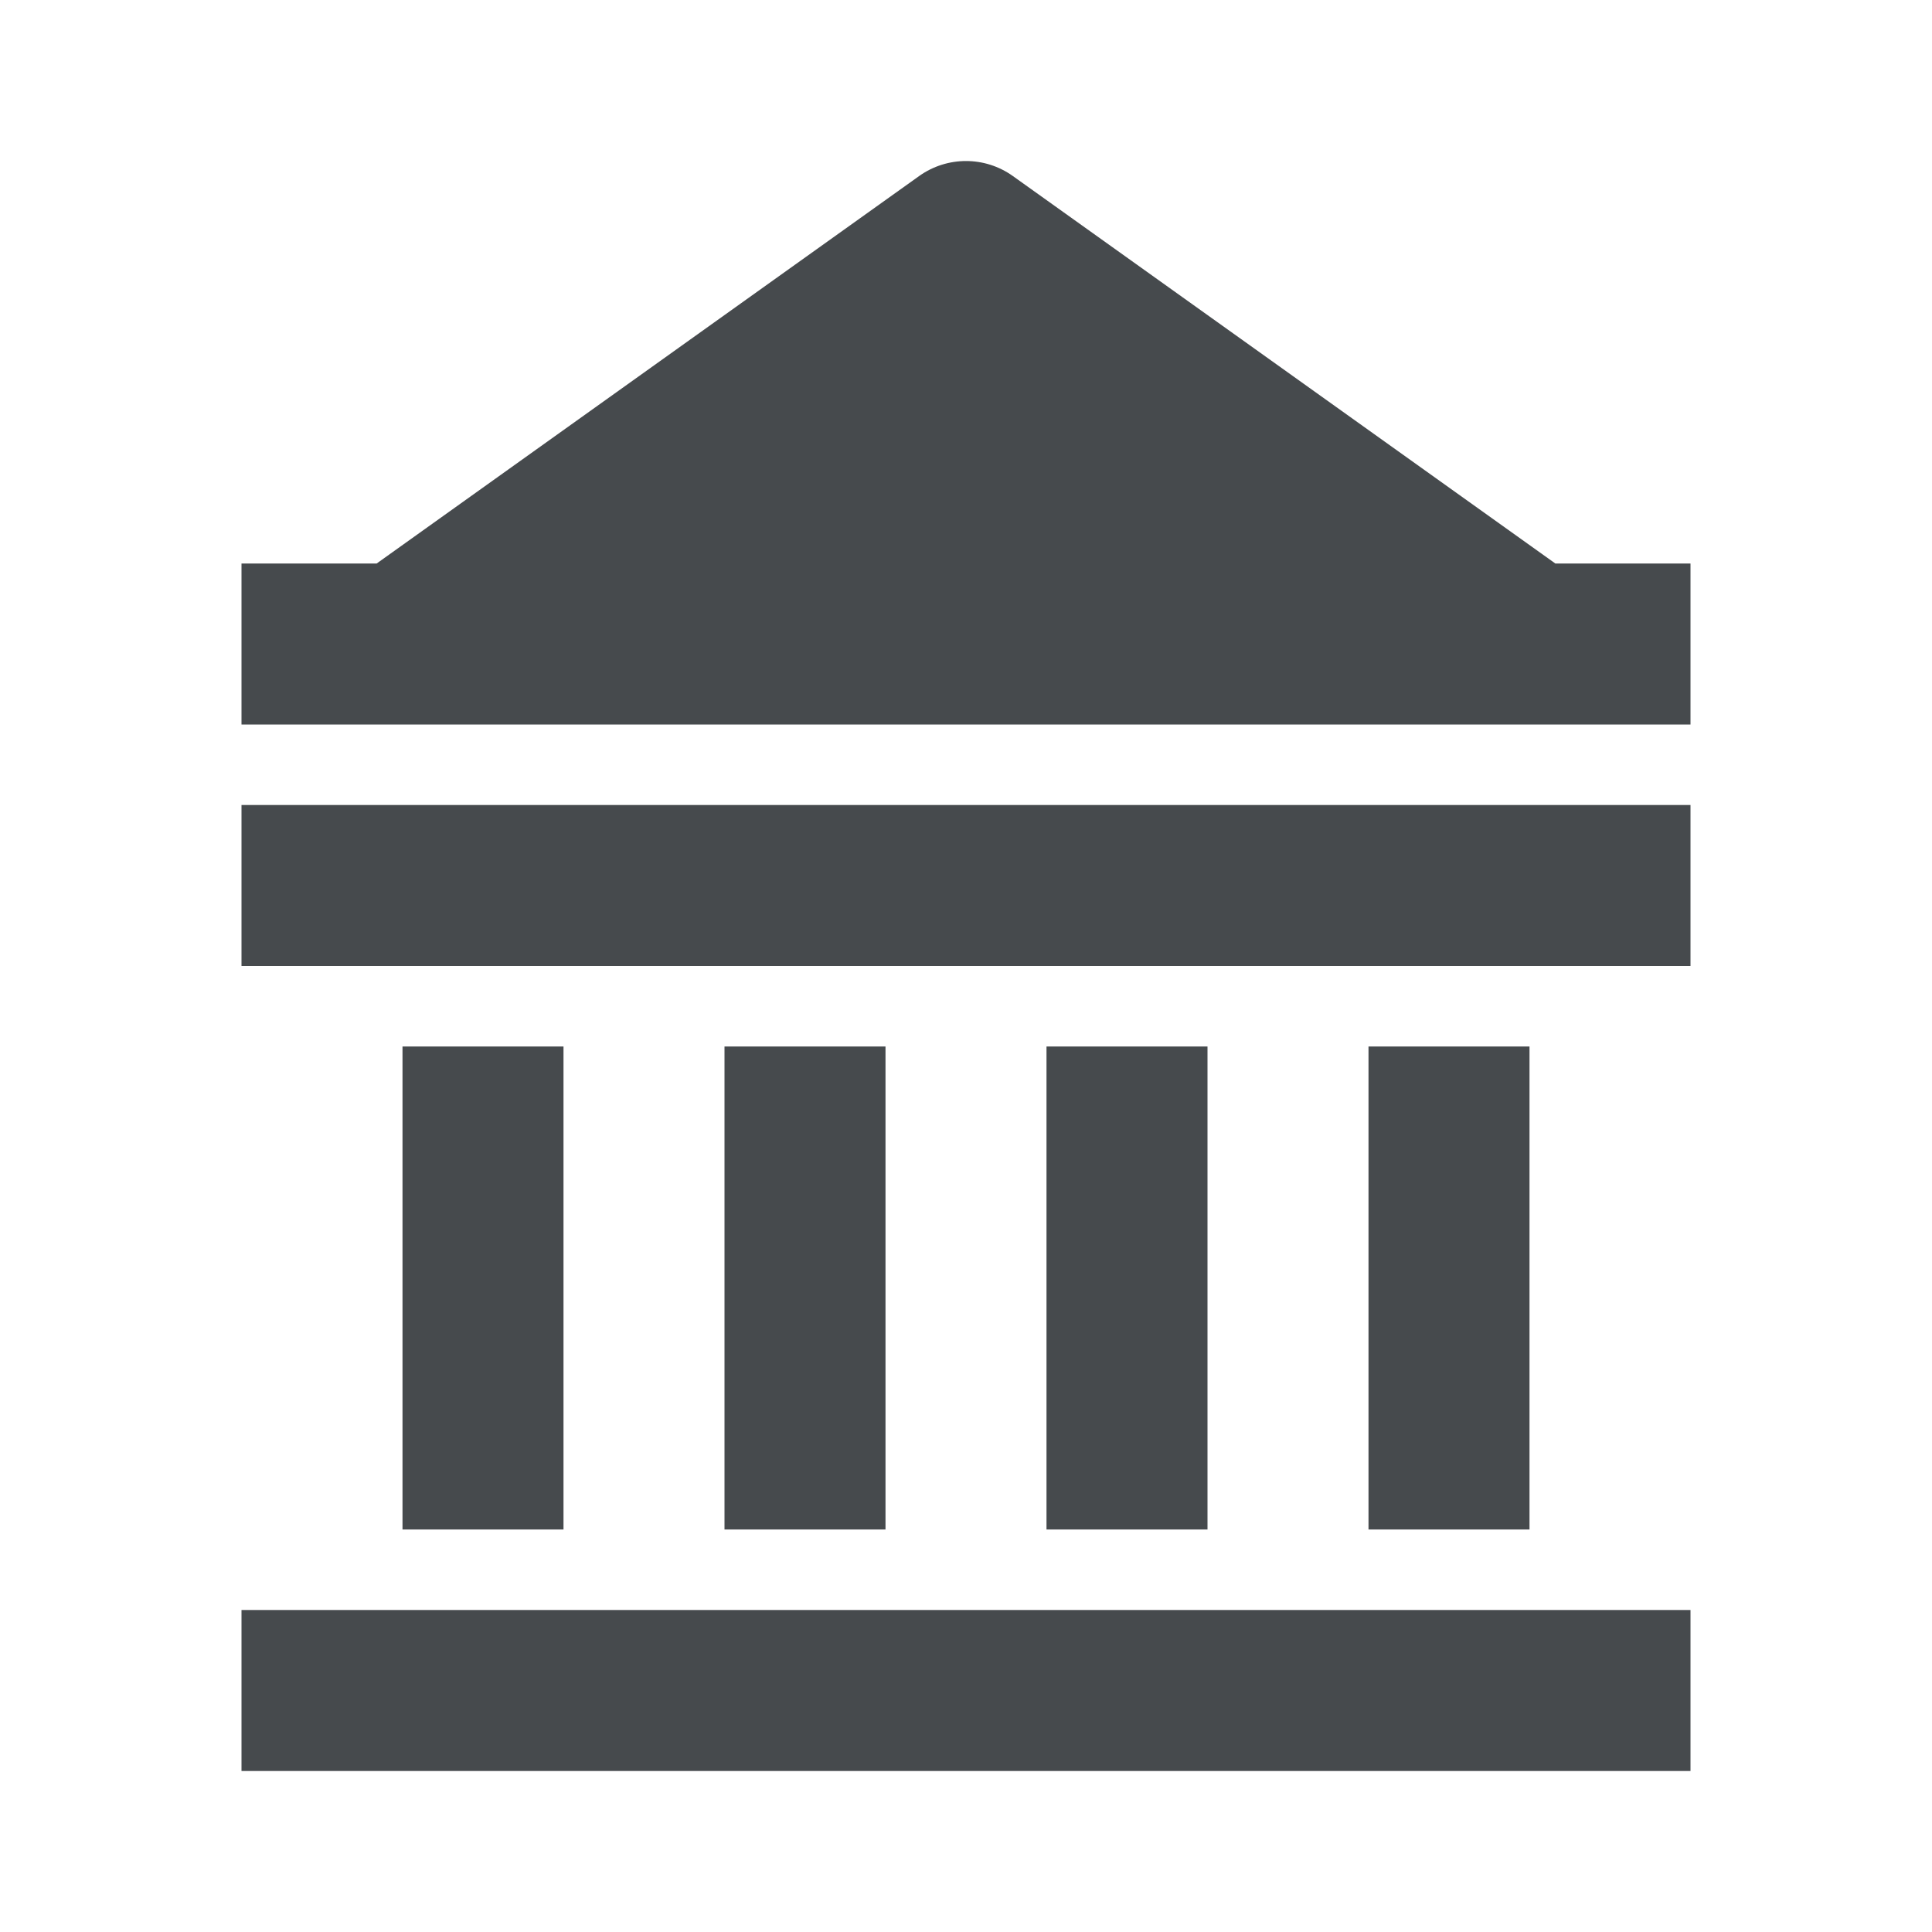 <svg width="24" height="24" viewBox="0 0 24 24" fill="none" xmlns="http://www.w3.org/2000/svg">
<path d="M21 20H3V22H21V20Z" fill="#464A4D"/>
<path d="M7 13H5V19H7V13Z" fill="#464A4D"/>
<path d="M11 13H9V19H11V13Z" fill="#464A4D"/>
<path d="M15 13H13V19H15V13Z" fill="#464A4D"/>
<path d="M19 13H17V19H19V13Z" fill="#464A4D"/>
<path d="M21 10H3V12H21V10Z" fill="#464A4D"/>
<path d="M19.321 7L12.581 2.186C12.234 1.939 11.768 1.938 11.419 2.186L4.679 7H3V9H21V7H19.321Z" fill="#464A4D"/>
</svg>
